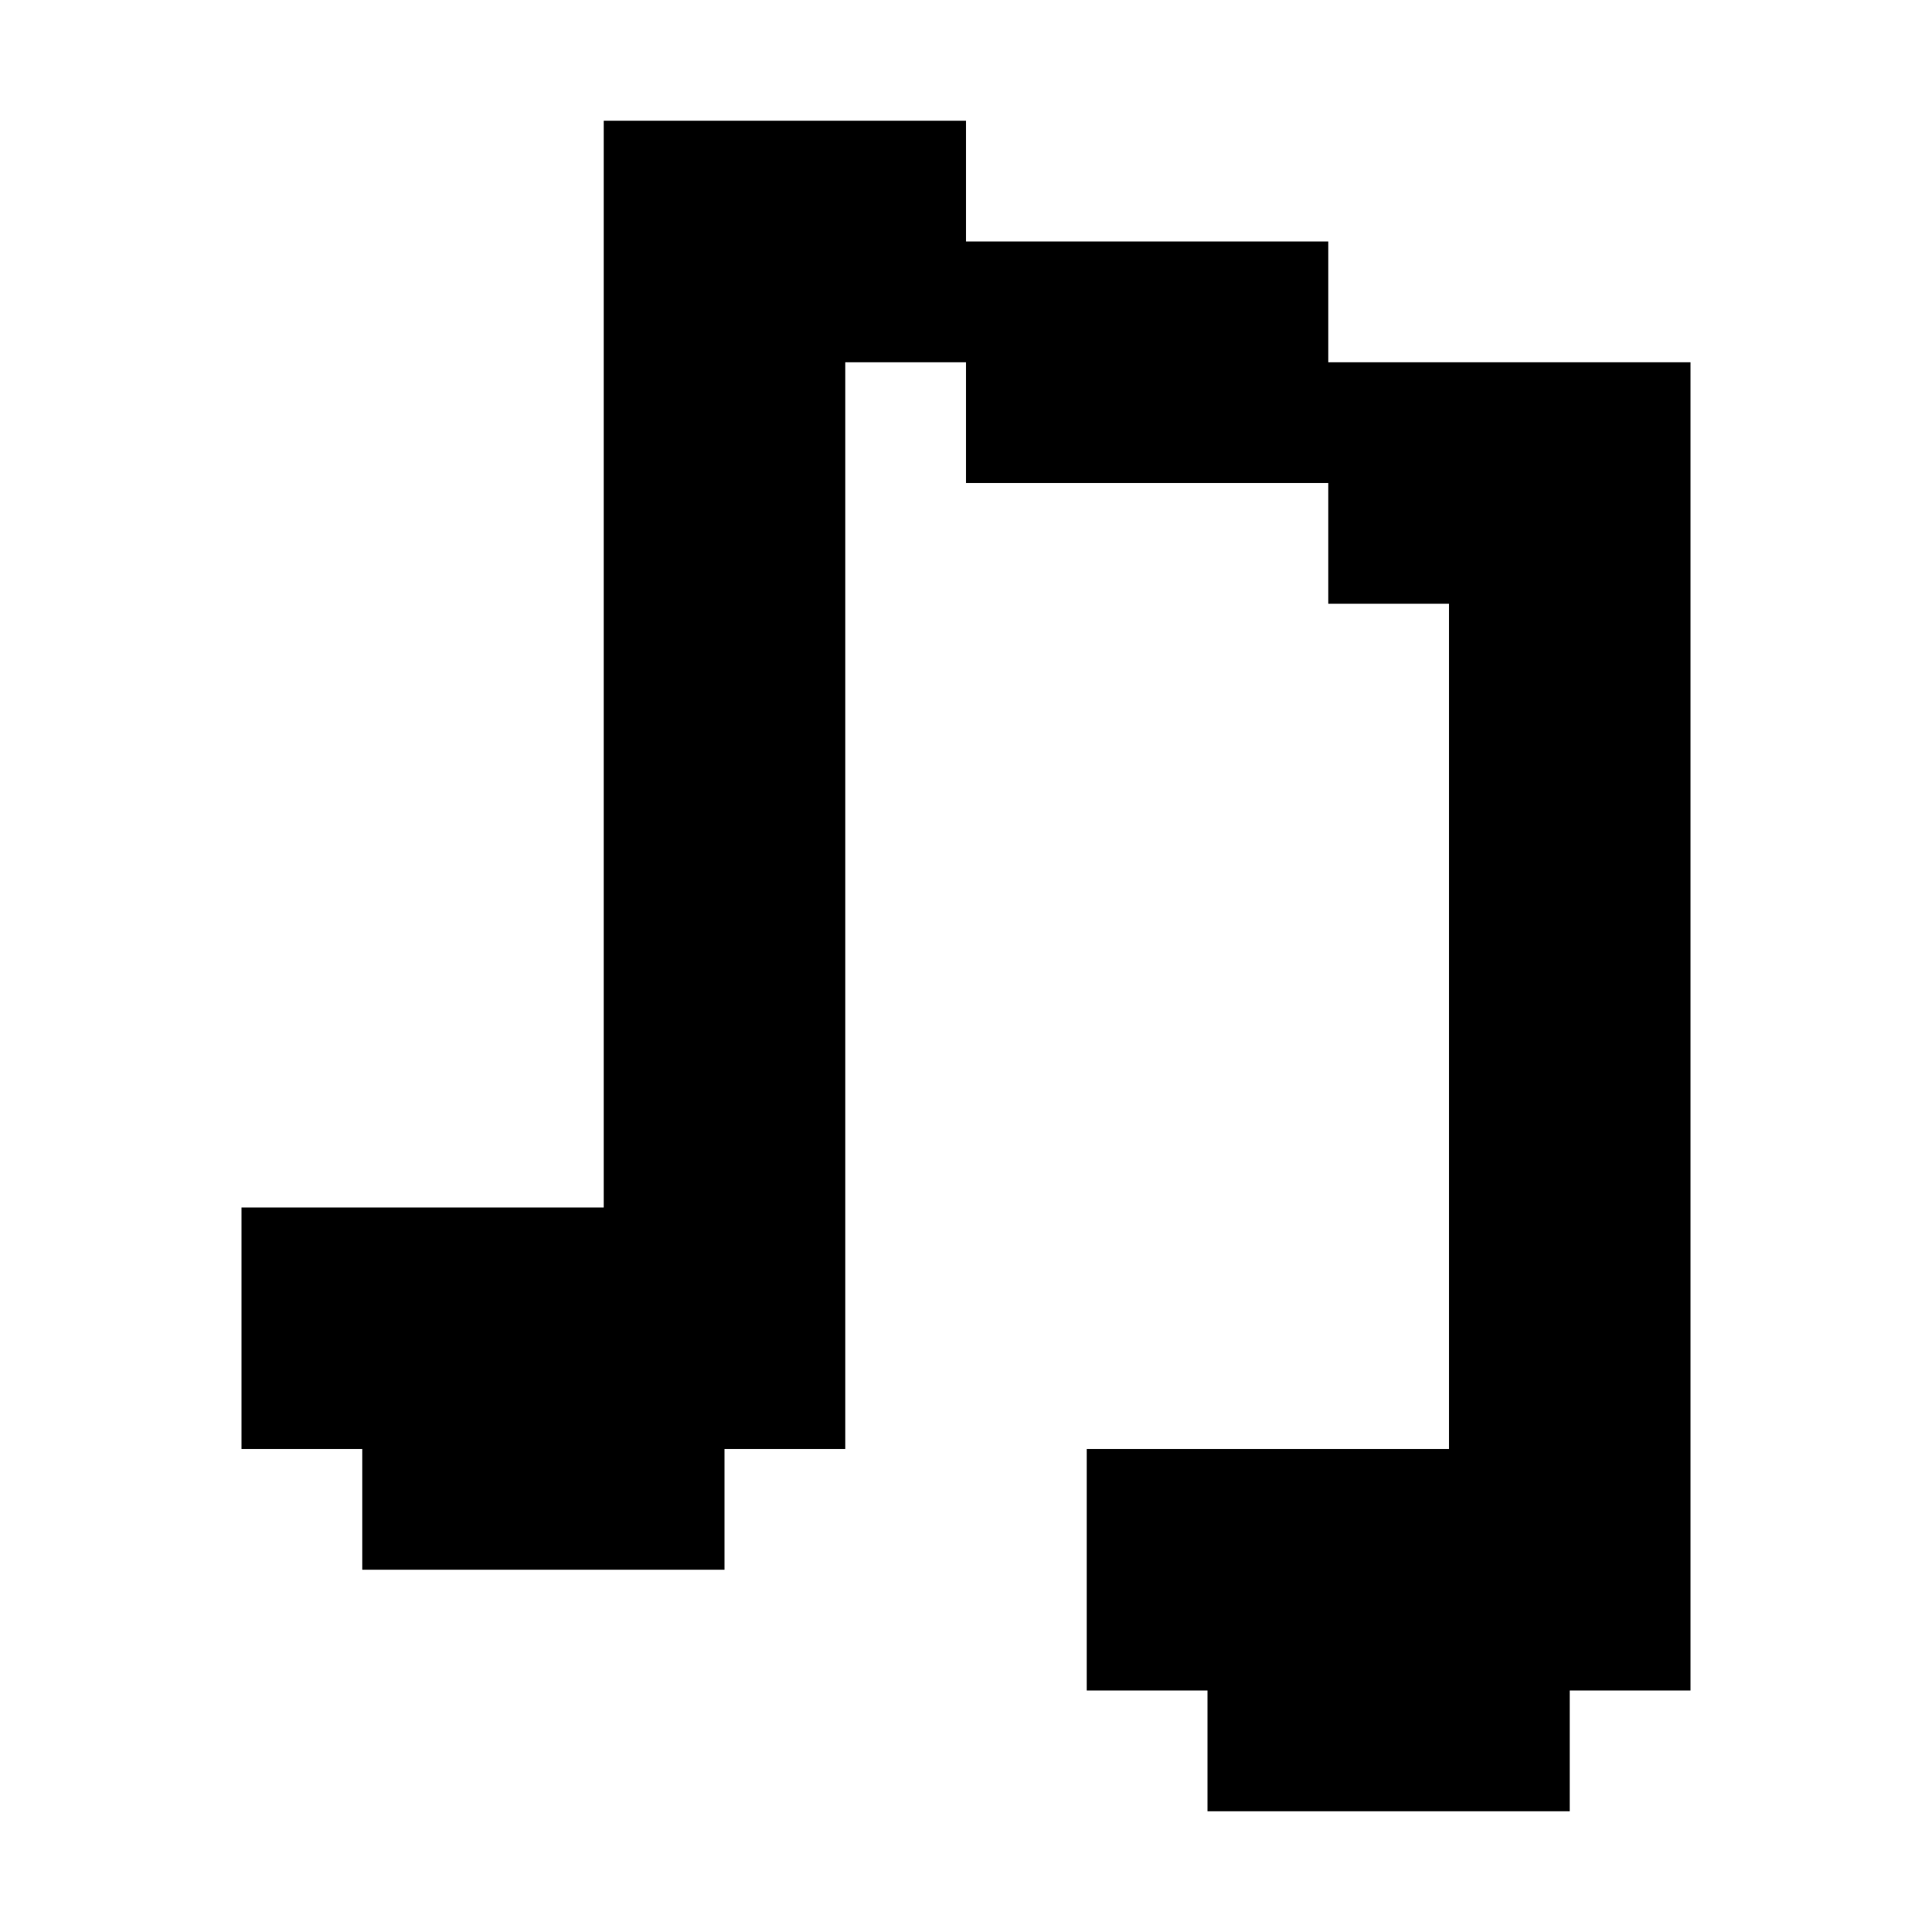 <?xml version="1.0" encoding="UTF-8" standalone="no"?>
<!-- Created with Inkscape (http://www.inkscape.org/) -->

<svg
   xmlns:dc="http://purl.org/dc/elements/1.1/"
   xmlns:cc="http://creativecommons.org/ns#"
   xmlns:rdf="http://www.w3.org/1999/02/22-rdf-syntax-ns#"
   xmlns:svg="http://www.w3.org/2000/svg"
   xmlns="http://www.w3.org/2000/svg"
   version="1.1"
   width="16"
   height="16"
   id="svg2985">
  <defs
     id="defs2987" />
  <g
     id="layer1">
    <path
       d="m 5,1 0,9 -3,0 0,2 1,0 0,1 3,0 0,-1 1,0 0,-9 1,0 0,1 3,0 0,1 1,0 0,7 -3,0 0,2 1,0 0,1 3,0 0,-1 1,0 L 14,3 11,3 11,2 8,2 8,1 z"
       id="rect3942"
       style="color:#000000;fill:#000000;fill-opacity:1;fill-rule:nonzero;stroke:none;stroke-width:8;marker:none;visibility:visible;display:inline;overflow:visible;enable-background:accumulate" />
  </g>
</svg>
